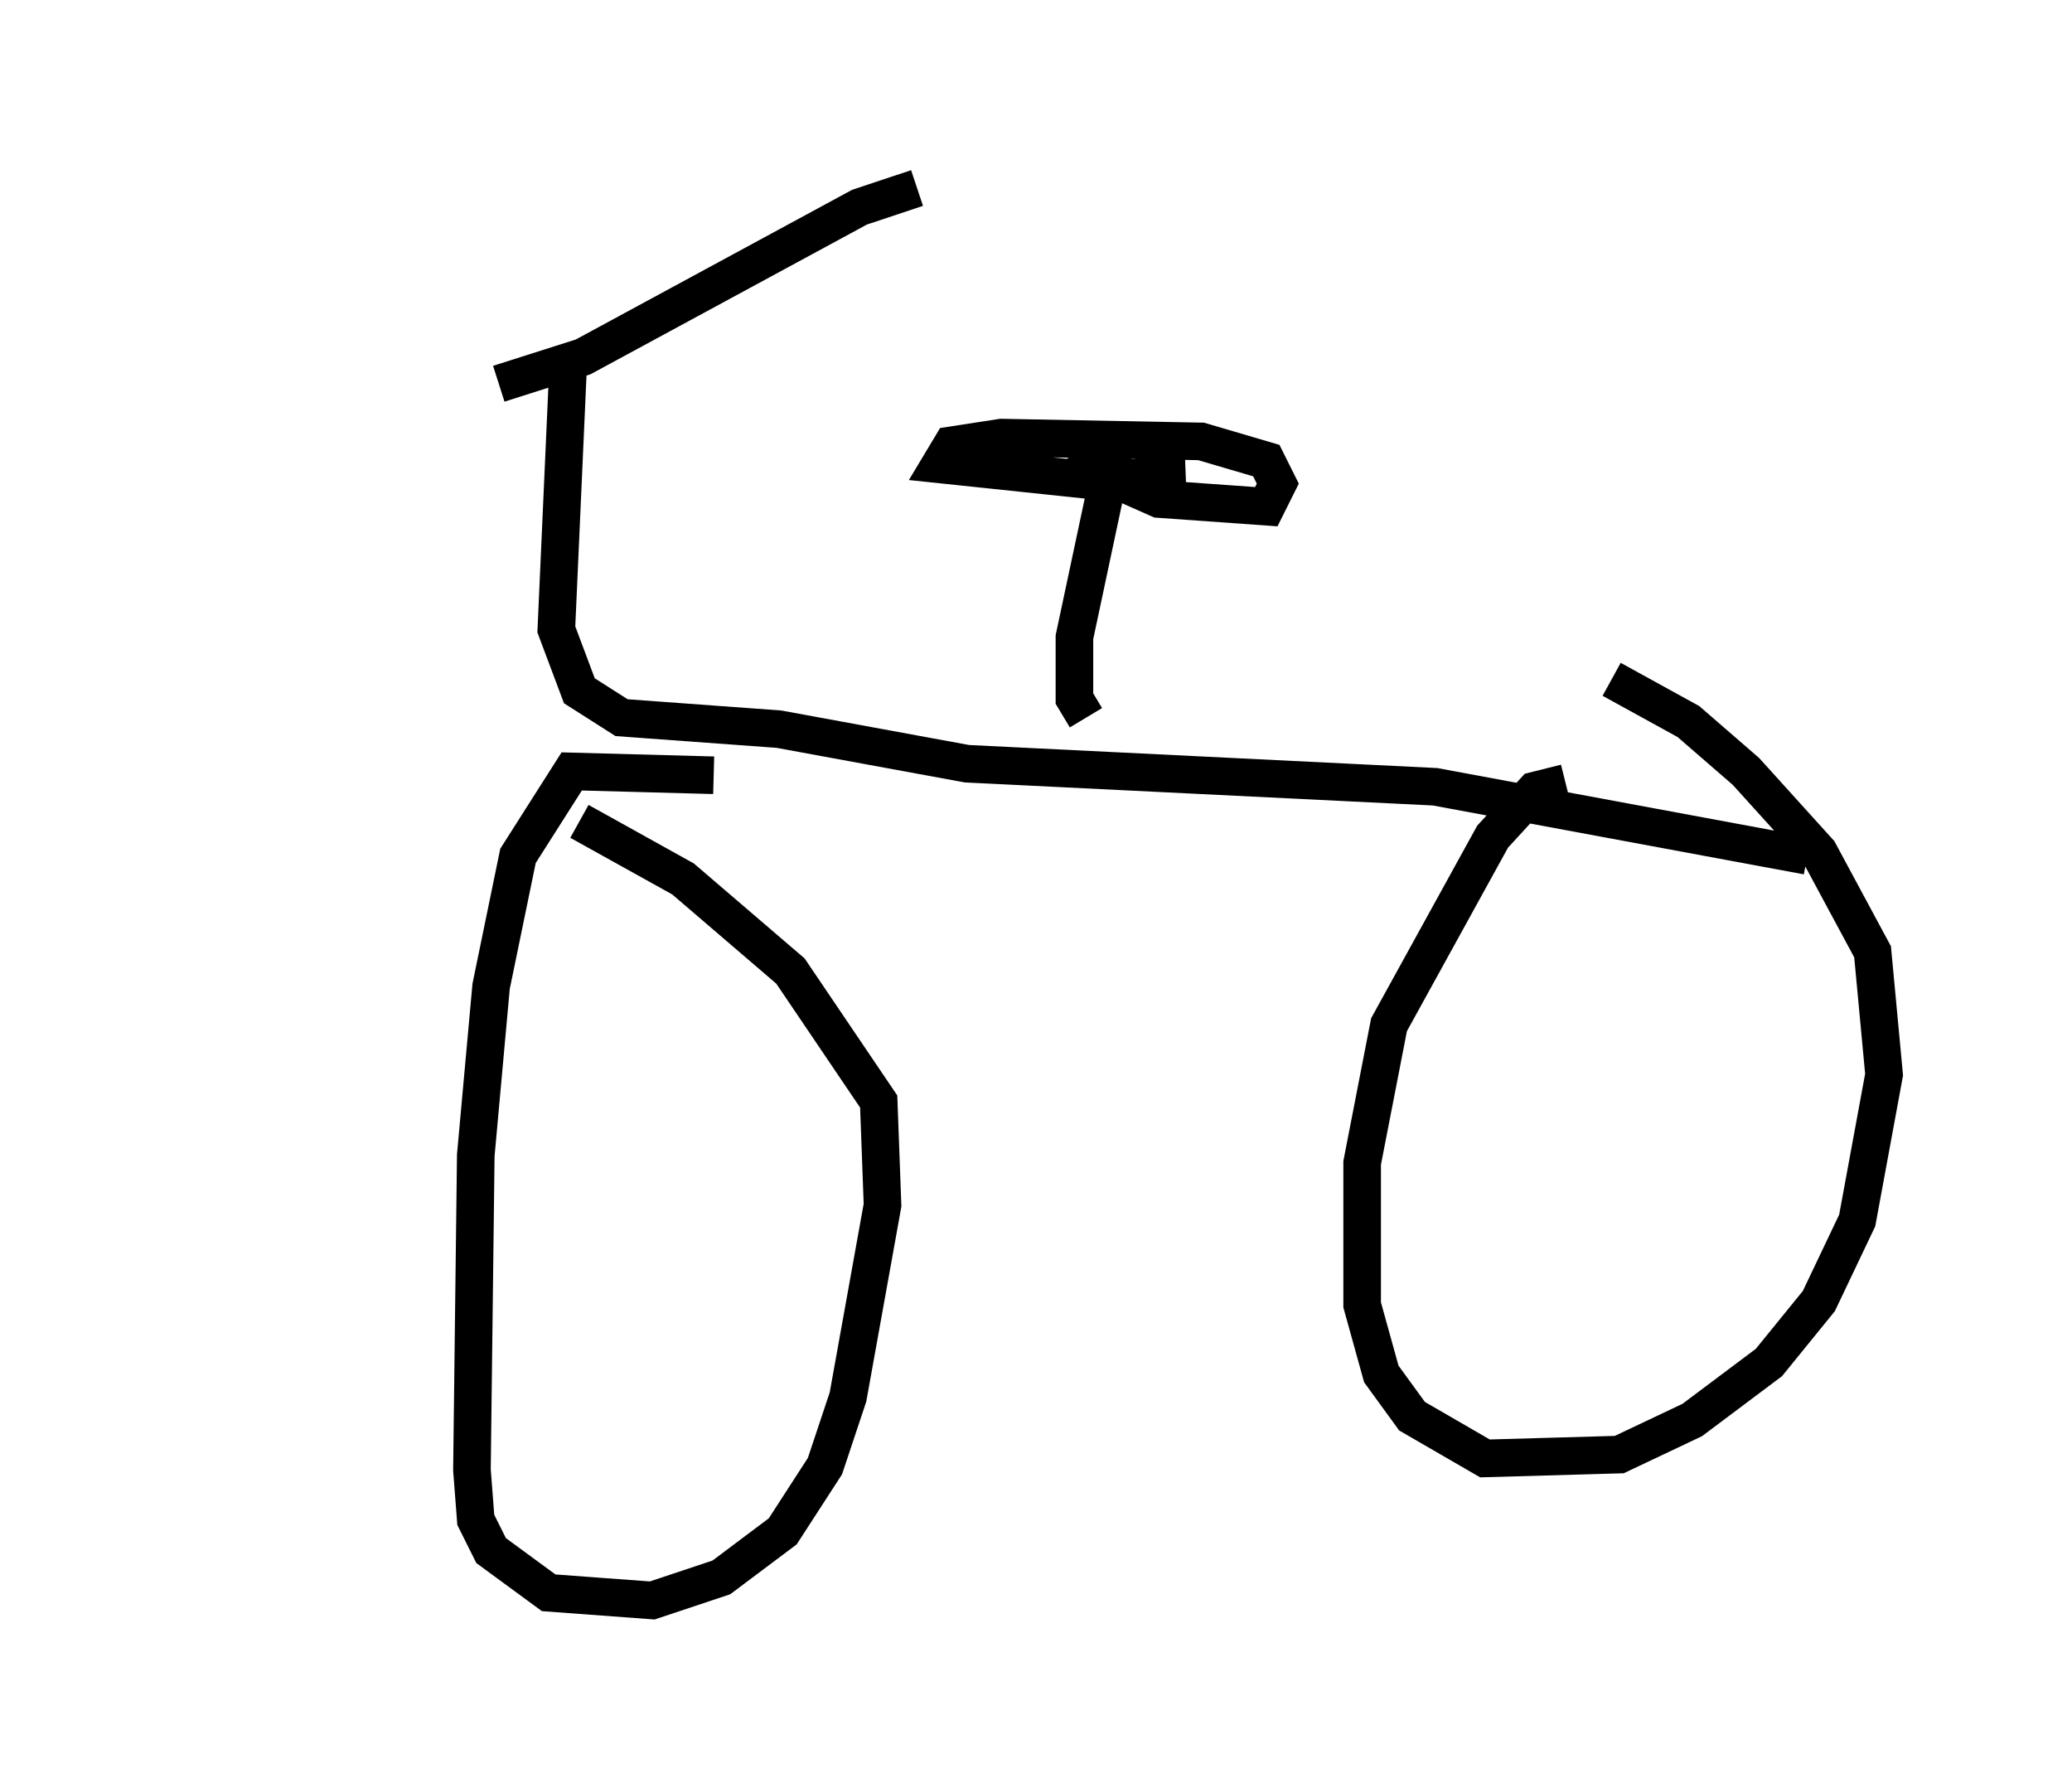 <?xml version="1.0" encoding="utf-8" ?>
<svg baseProfile="full" height="47.567" version="1.1" width="55.121" xmlns="http://www.w3.org/2000/svg" xmlns:ev="http://www.w3.org/2001/xml-events" xmlns:xlink="http://www.w3.org/1999/xlink"><defs /><rect fill="white" height="47.567" width="55.121" x="0" y="0" /><path d="M5, 10.513 m8.269, -0.306 l2.246, -0.715 7.35, -3.981 l1.531, -0.51 m-9.29, 4.9 l-0.306, 6.84 0.613, 1.633 l1.123, 0.715 4.185, 0.306 l5.002, 0.919 12.454, 0.613 l9.902, 1.838 m-6.431, -1.94 l-0.817, 0.204 -1.123, 1.225 l-2.756, 5.002 -0.715, 3.675 l0.0, 3.777 0.51, 1.838 l0.817, 1.123 1.94, 1.123 l3.573, -0.102 1.94, -0.919 l2.042, -1.531 1.327, -1.633 l1.021, -2.144 0.715, -3.879 l-0.306, -3.267 -1.429, -2.654 l-1.94, -2.144 -1.531, -1.327 l-2.042, -1.123 m-23.888, 2.552 l-3.777, -0.102 -1.429, 2.246 l-0.715, 3.471 -0.408, 4.492 l-0.102, 8.371 0.102, 1.327 l0.408, 0.817 1.531, 1.123 l2.756, 0.204 1.838, -0.613 l1.633, -1.225 1.123, -1.735 l0.613, -1.838 0.919, -5.104 l-0.102, -2.756 -2.348, -3.471 l-2.858, -2.45 -2.756, -1.531 m13.475, -2.756 l-0.306, -0.51 0.0, -1.633 l1.021, -4.798 -0.613, 0.306 l1.838, 0.817 2.858, 0.204 l0.306, -0.613 -0.306, -0.613 l-1.735, -0.51 -5.308, -0.102 l-1.327, 0.204 -0.306, 0.51 l3.879, 0.408 2.654, -0.102 " fill="none" stroke="black" stroke-width="1" /></svg>